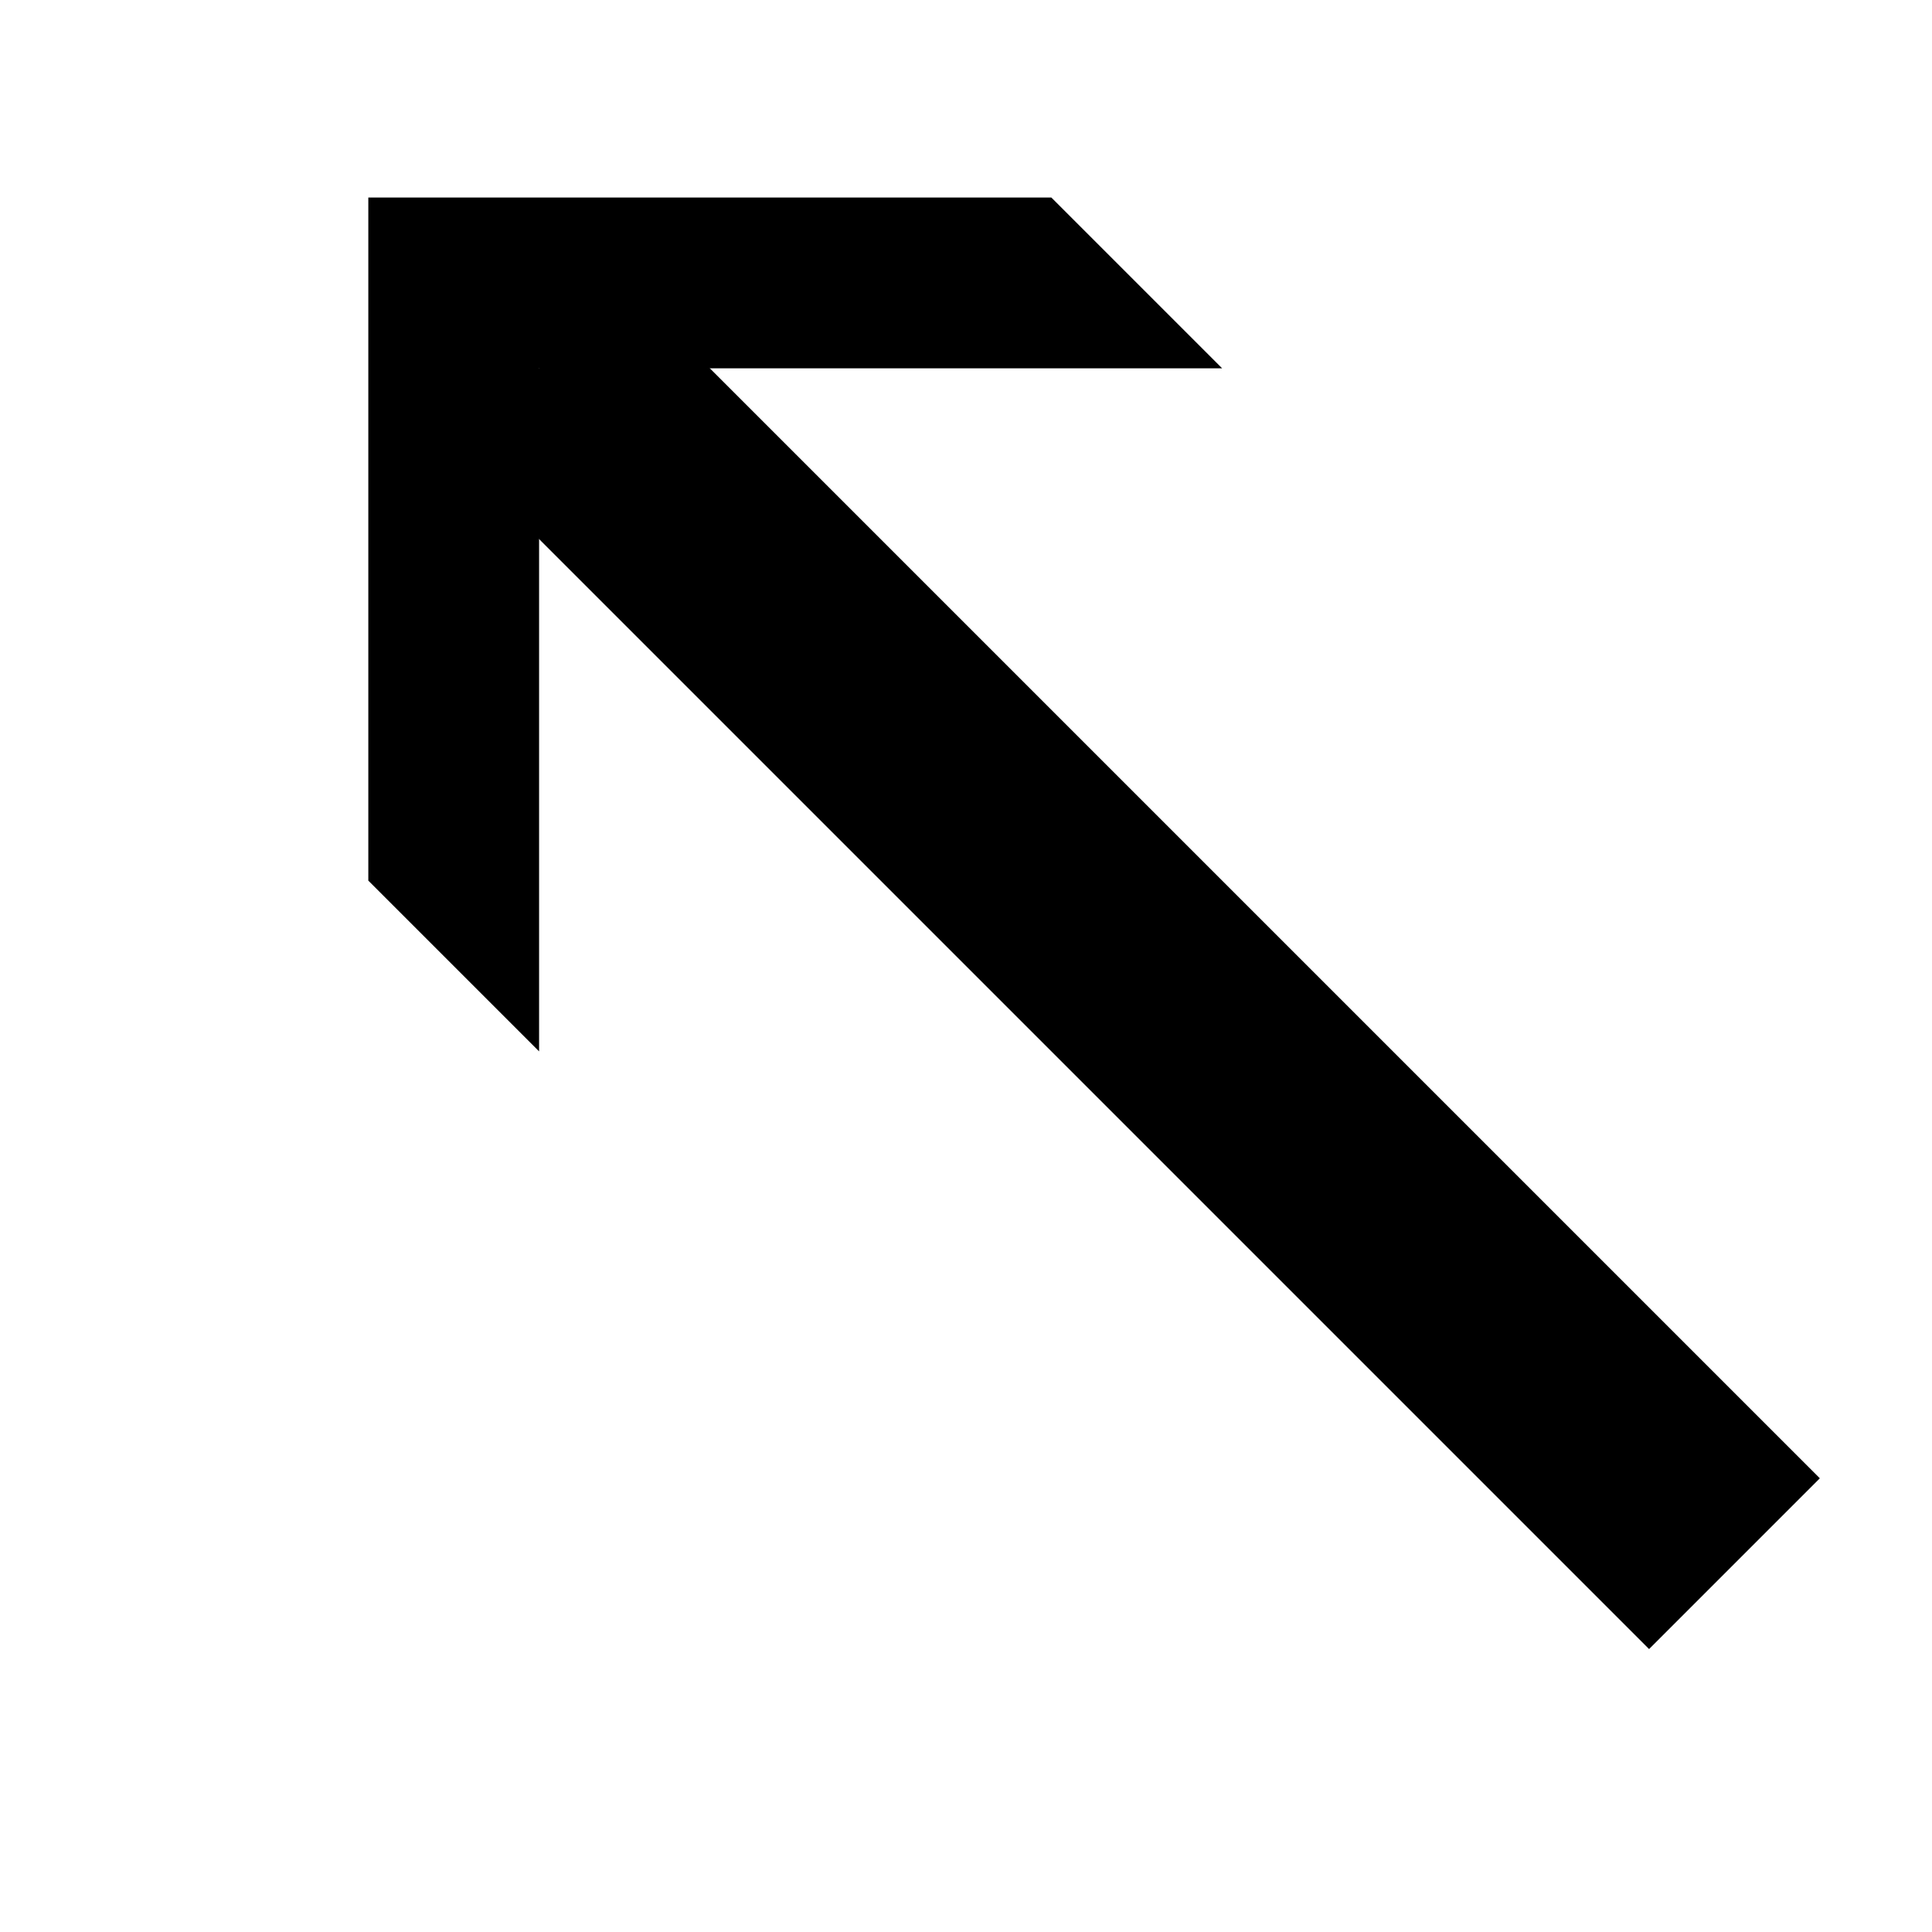 <svg version="1.1" xmlns="http://www.w3.org/2000/svg" data-icon="arrow-top-left-line" width="16" height="16" class="iconic iconic-arrow iconic-size-sm iconic-arrow-top-left-line" viewBox="0 0 16 16">
  <g>
    <title>Arrow Top Left Line</title>
  </g>
  <g data-width="16" data-height="16" data-default-max-height="10" class="iconic-container" transform="scale(1 1 ) translate(0 ) ">
    <path stroke="#000" stroke-width="2" stroke-miterlimit="10" class="iconic-arrow-stem iconic-property-stroke" d="M14 5h-14" fill="none" transform="rotate(-135 8 8 ) translate(0 4 ) "></path>
    <path class="iconic-arrow-head iconic-arrow-head-line iconic-property-fill" d="M16 5l-4-4h-2l4 4-4 4h2z" display="inline" transform="rotate(-135 8 8 ) translate(0 4 ) "></path>
  </g>
</svg>